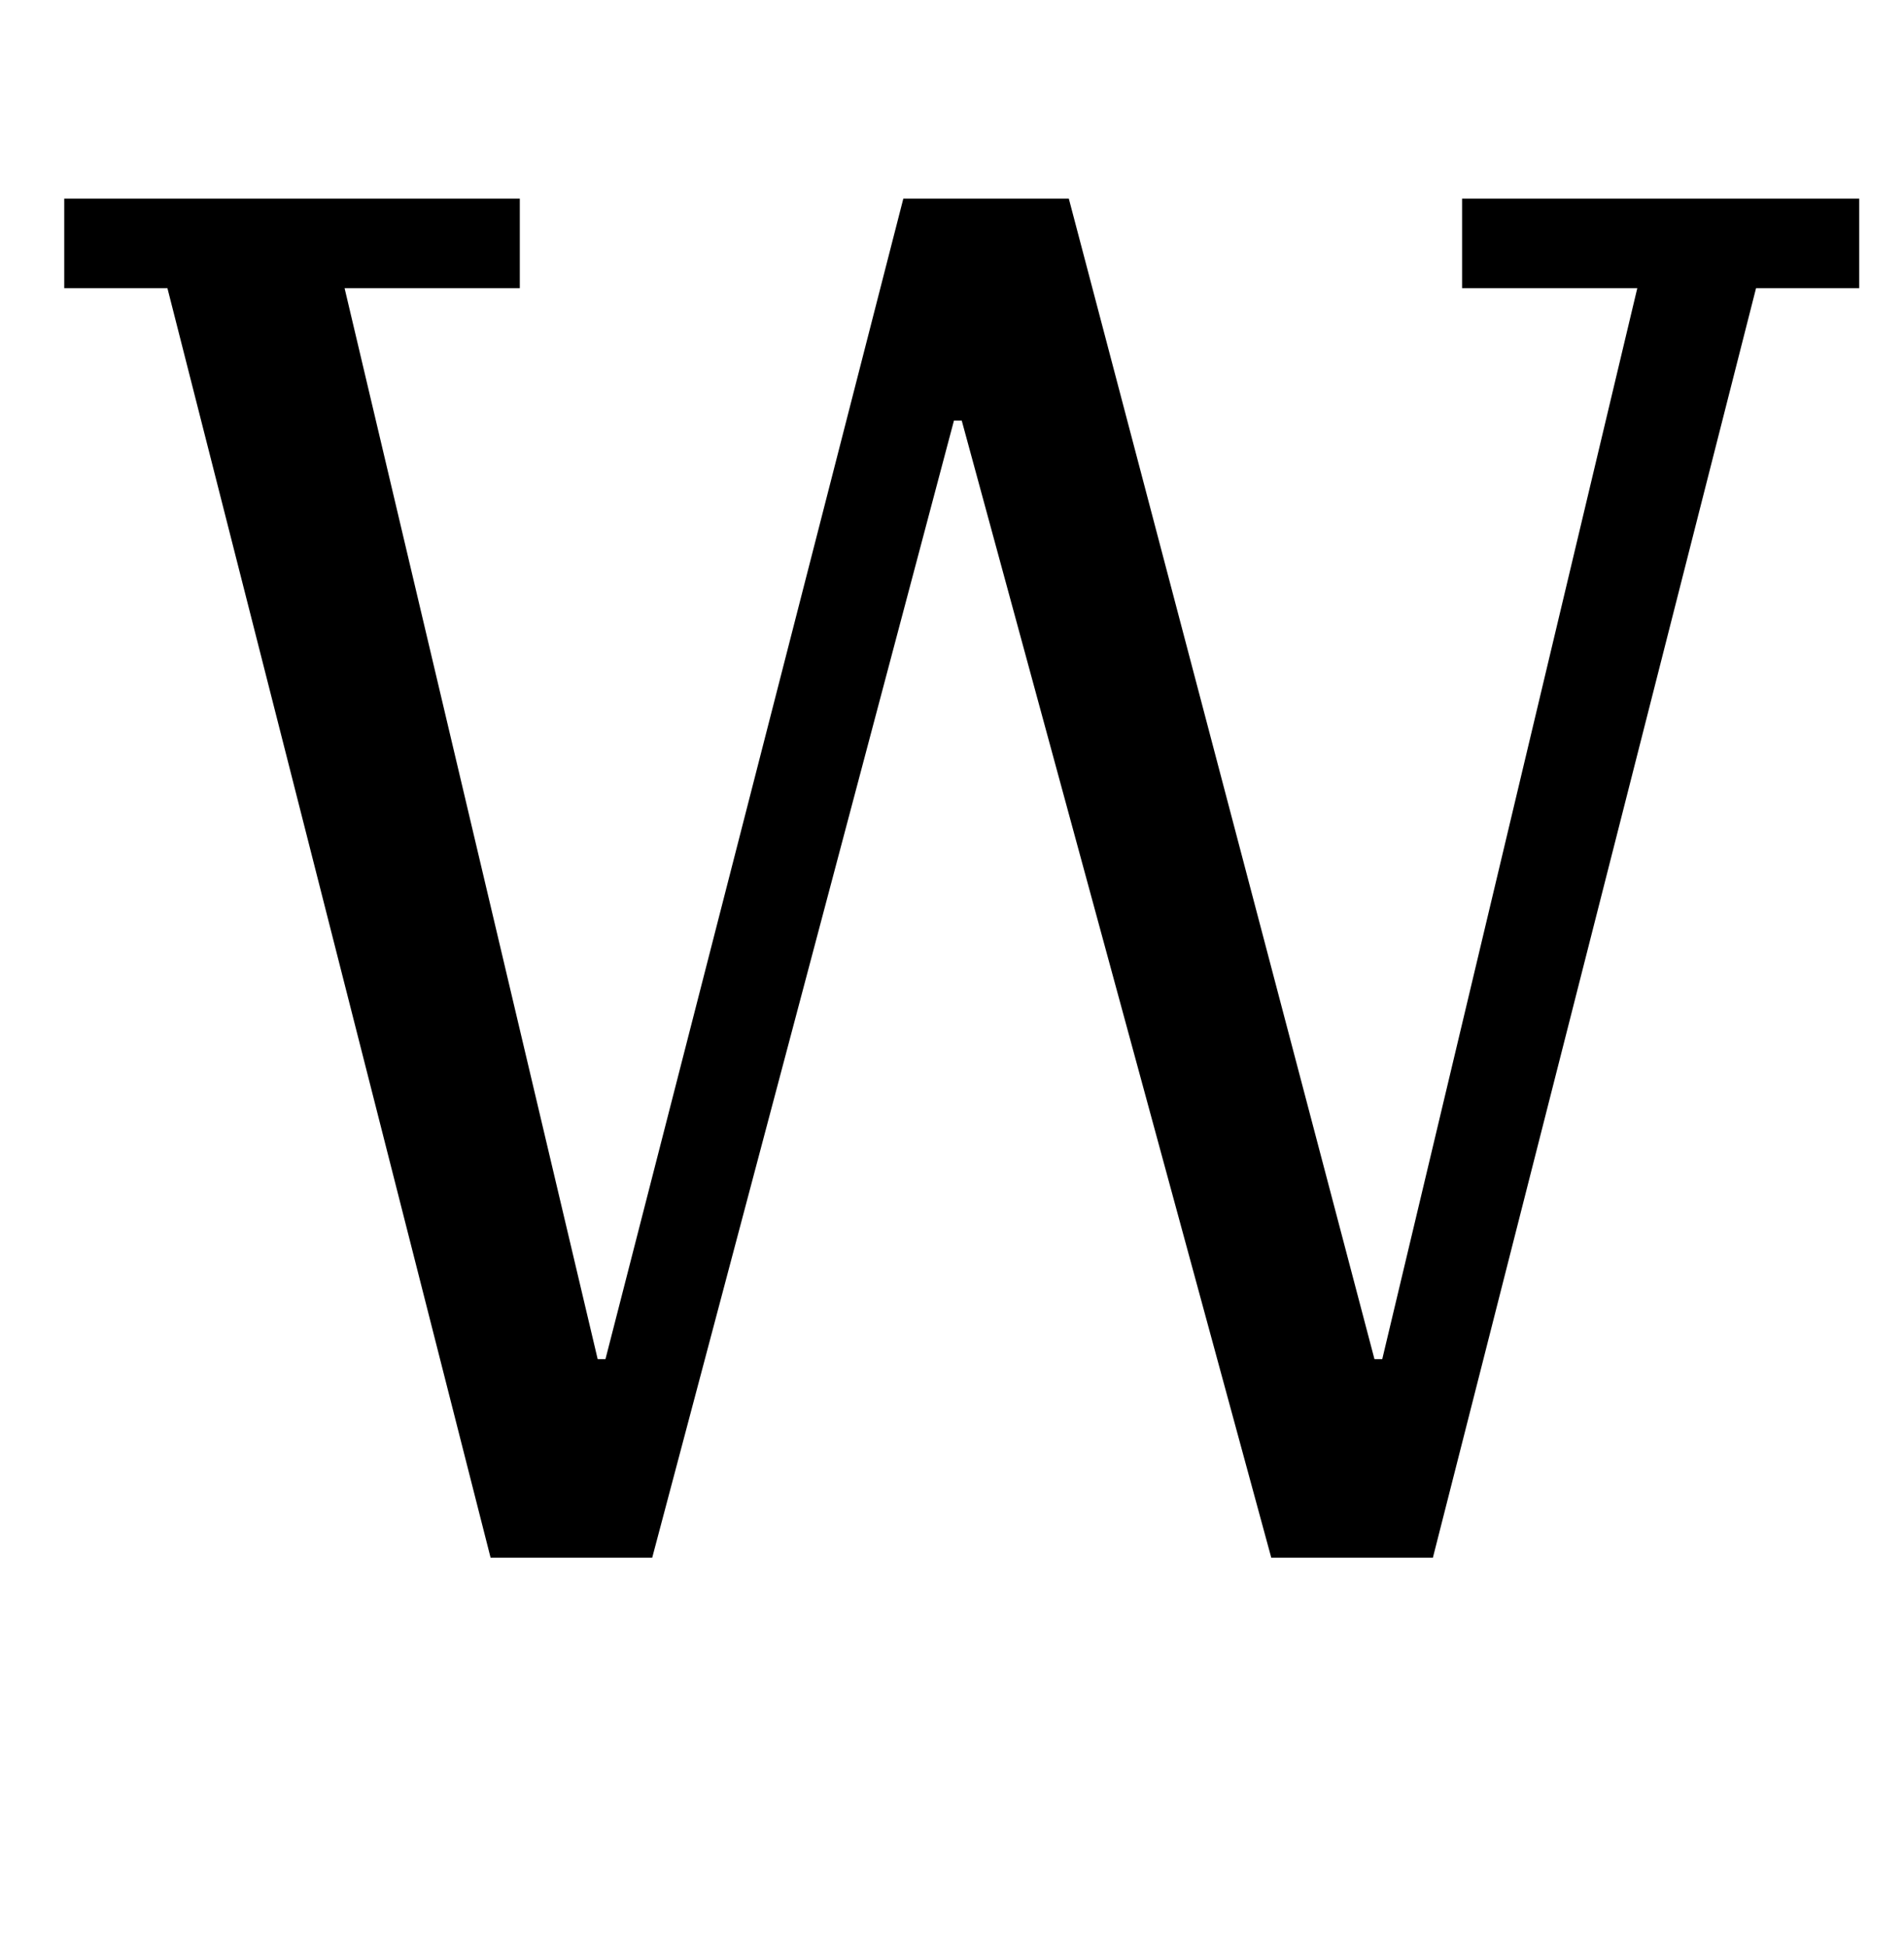 <?xml version="1.0" standalone="no"?>
<!DOCTYPE svg PUBLIC "-//W3C//DTD SVG 1.1//EN" "http://www.w3.org/Graphics/SVG/1.1/DTD/svg11.dtd" >
<svg xmlns="http://www.w3.org/2000/svg" xmlns:xlink="http://www.w3.org/1999/xlink" version="1.1" viewBox="-10 0 978 1000">
  <g transform="matrix(1 0 0 -1 0 800)">
   <path fill="currentColor"
d="M76 652h-53v46h234v-46h-90l130 -550h4l153 596h85l157 -596h4l131 550h-90v46h204v-46h-53l-166 -652h-83l-159 584h-4l-155 -584h-83z" />
  </g>

</svg>
